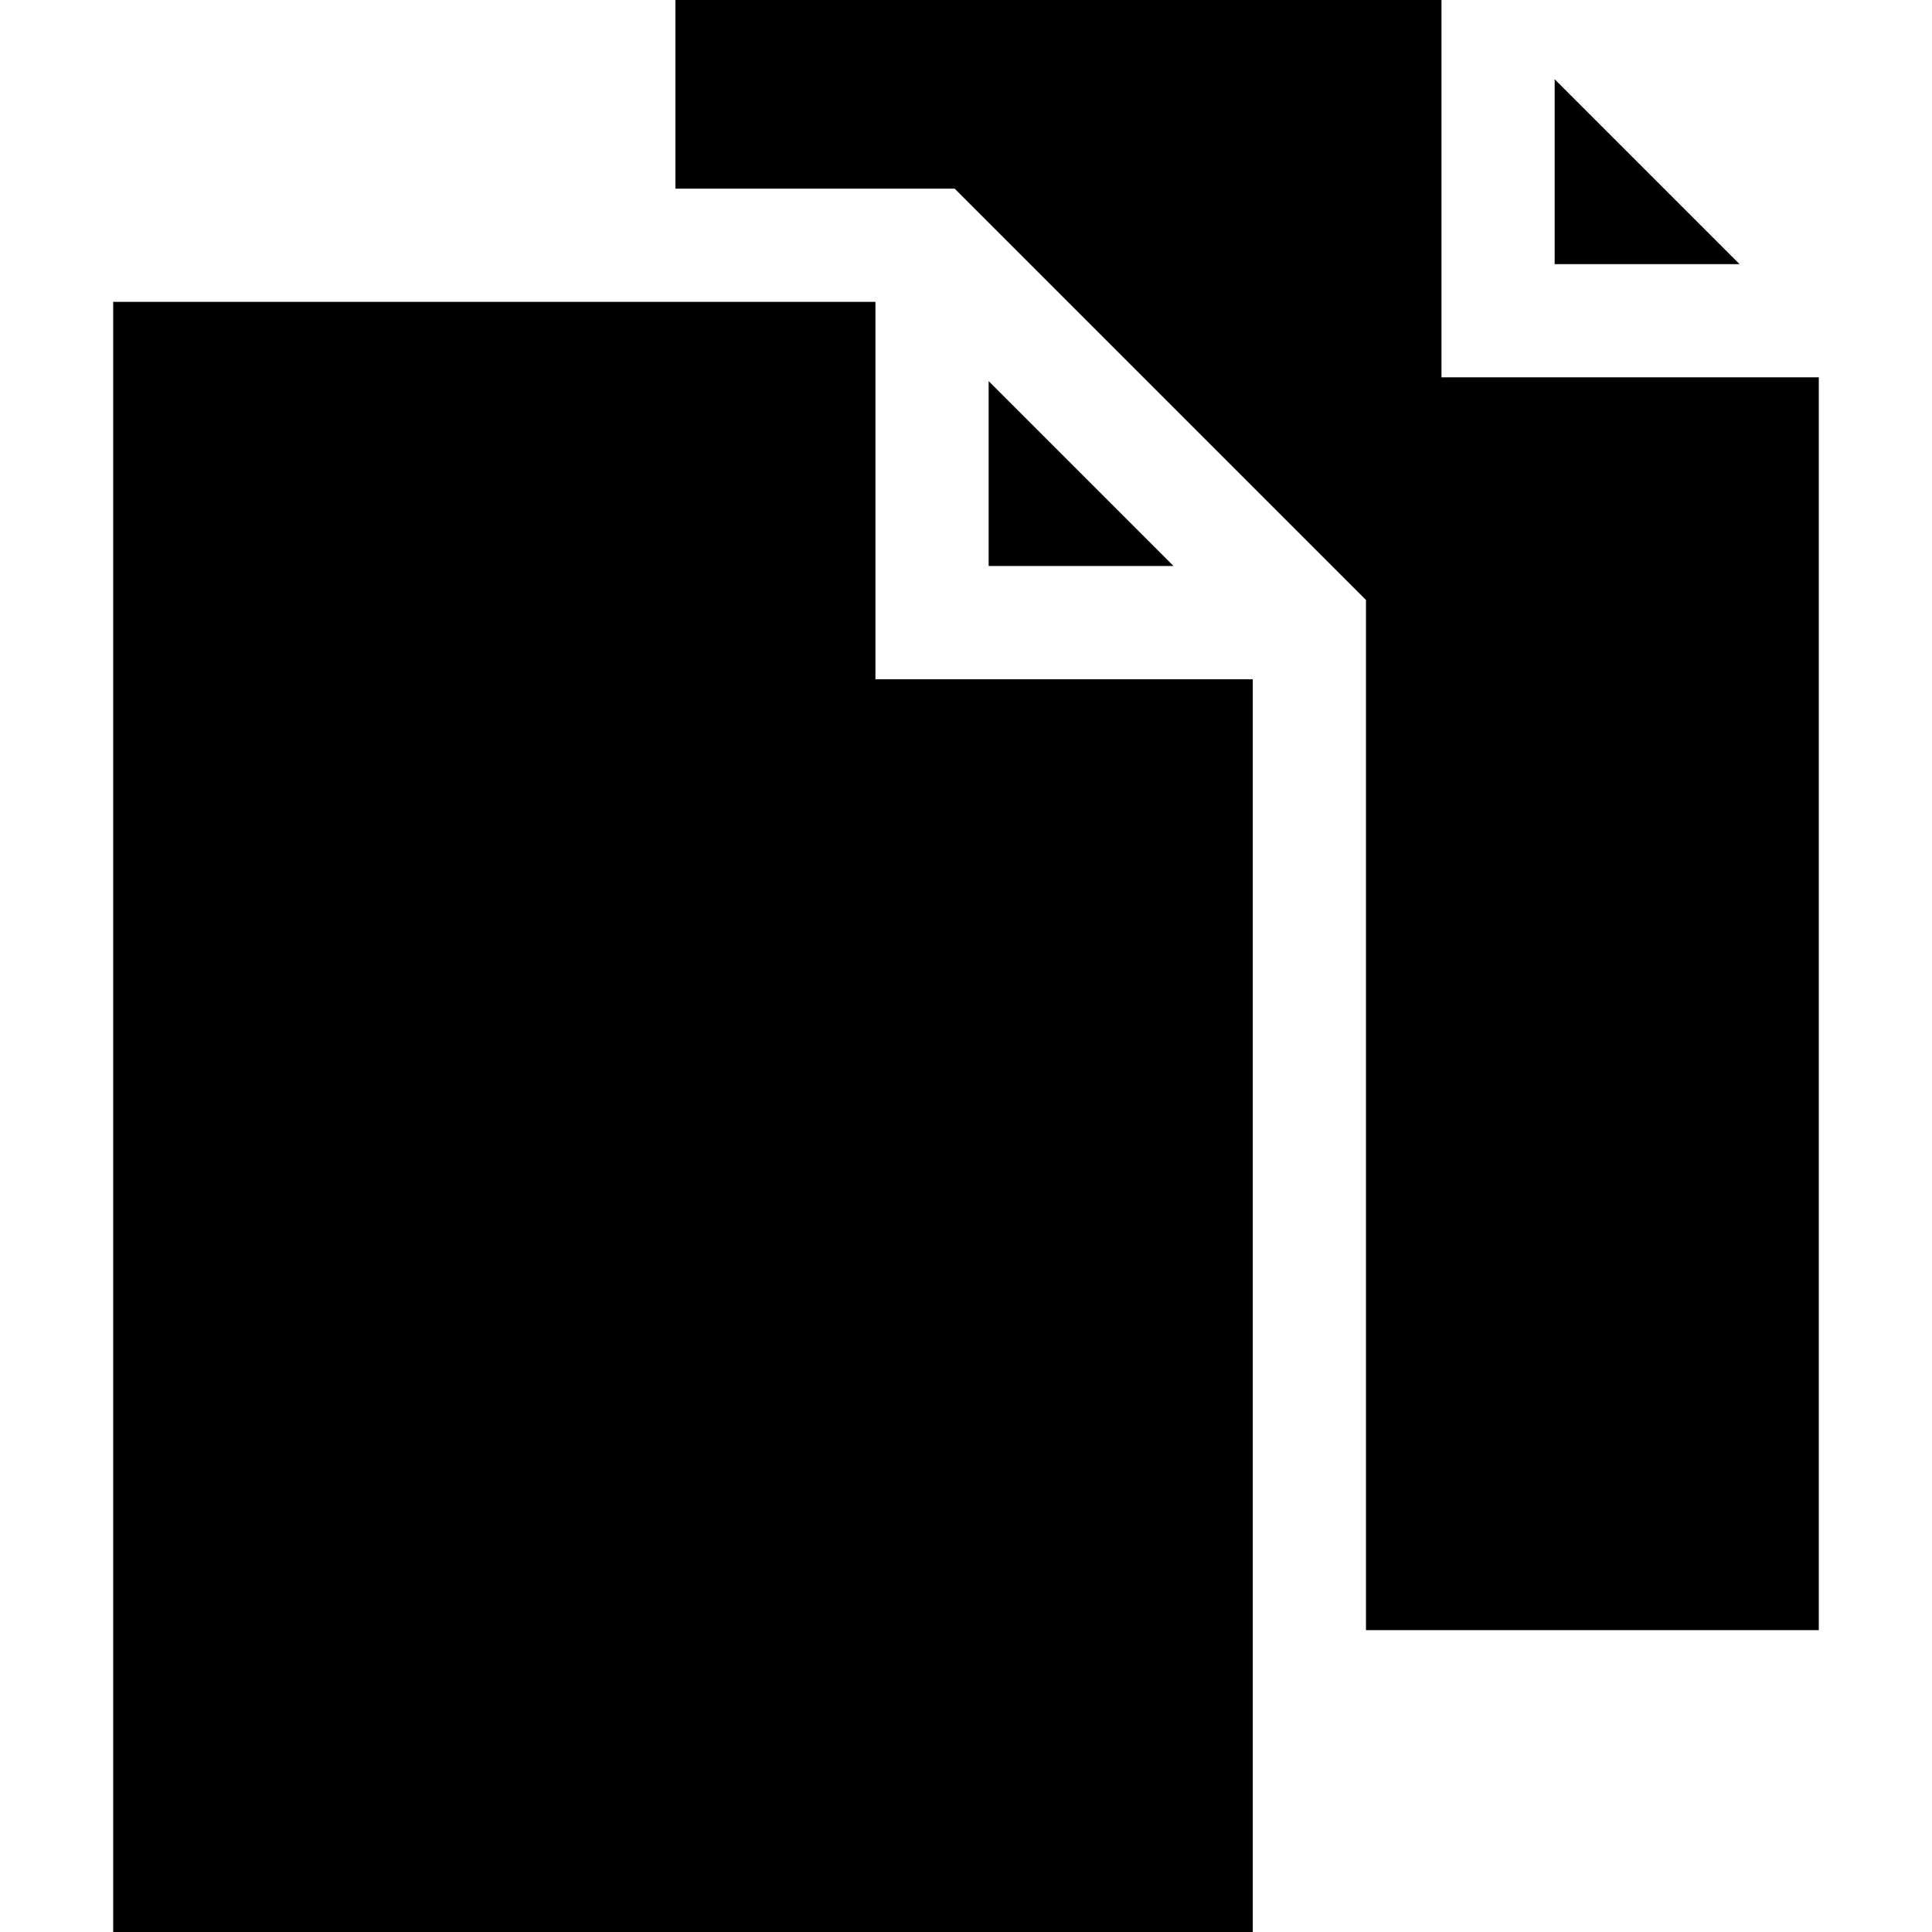 <svg xmlns="http://www.w3.org/2000/svg" width="512" height="512" version="1" viewBox="0 0 512 512">
  <g id="root">
    <path d="M412 21l49 49h-49zM30 512V80h202v100h100v332zm232-411l49 49h-49zm100 331V159L253 50h-74V0h203v100h100v332zm0 0"/>
  </g>
</svg>
